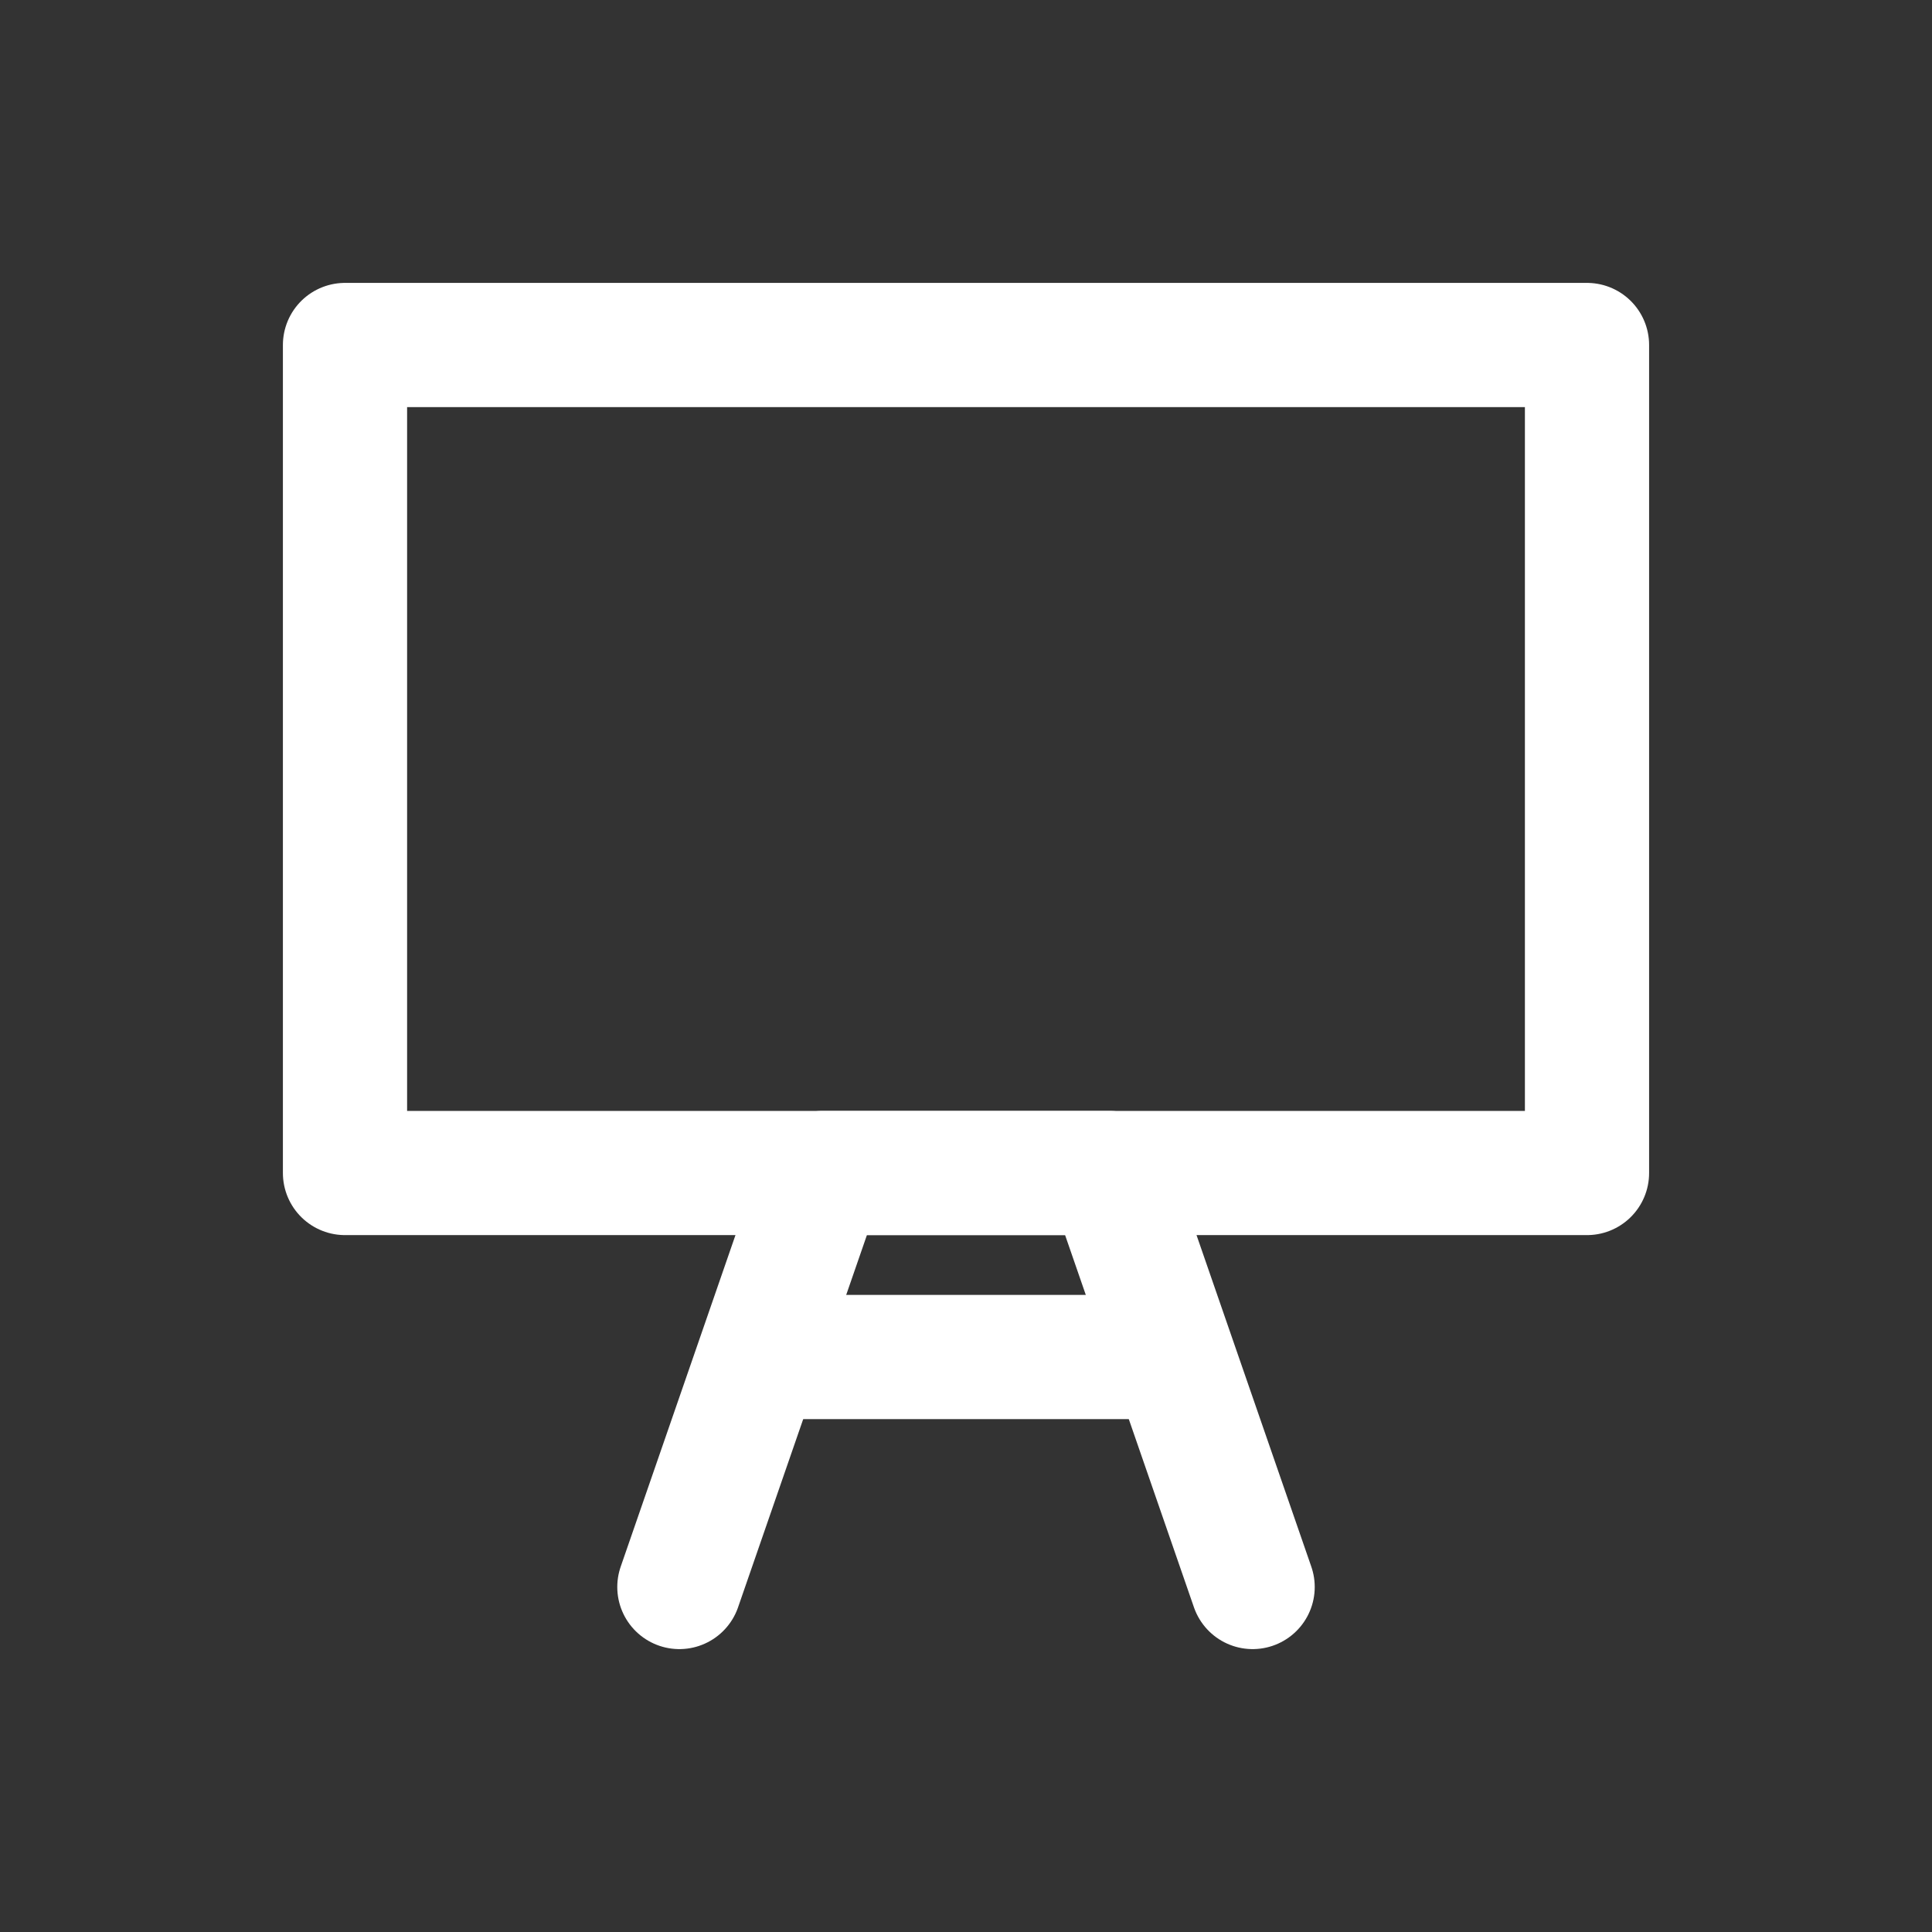 <?xml version="1.0" encoding="UTF-8"?>
<svg width="28px" height="28px" viewBox="0 0 28 28" version="1.1" xmlns="http://www.w3.org/2000/svg" xmlns:xlink="http://www.w3.org/1999/xlink">
    <rect x="0" y="0" width="28" height="28" fill="#333333" stroke="none"/>
    <title>add class</title>
    <g id="add-class" stroke="none" stroke-width="1" fill="none" fill-rule="evenodd" stroke-linecap="round" stroke-linejoin="round">
        <g id="6590499_and_blackboard_education_learning_presentation_icon" transform="translate(5, 5)" stroke="#FFFFFF" stroke-width="1.8">
            <rect id="Rectangle" x="0" y="0" width="18" height="12"></rect>
            <polyline id="Path" points="4.846 18 6.923 12 11.077 12 13.154 18"></polyline>
            <line x1="6.231" y1="14.667" x2="11.769" y2="14.667" id="Path"></line>
        </g>
    </g>
</svg>